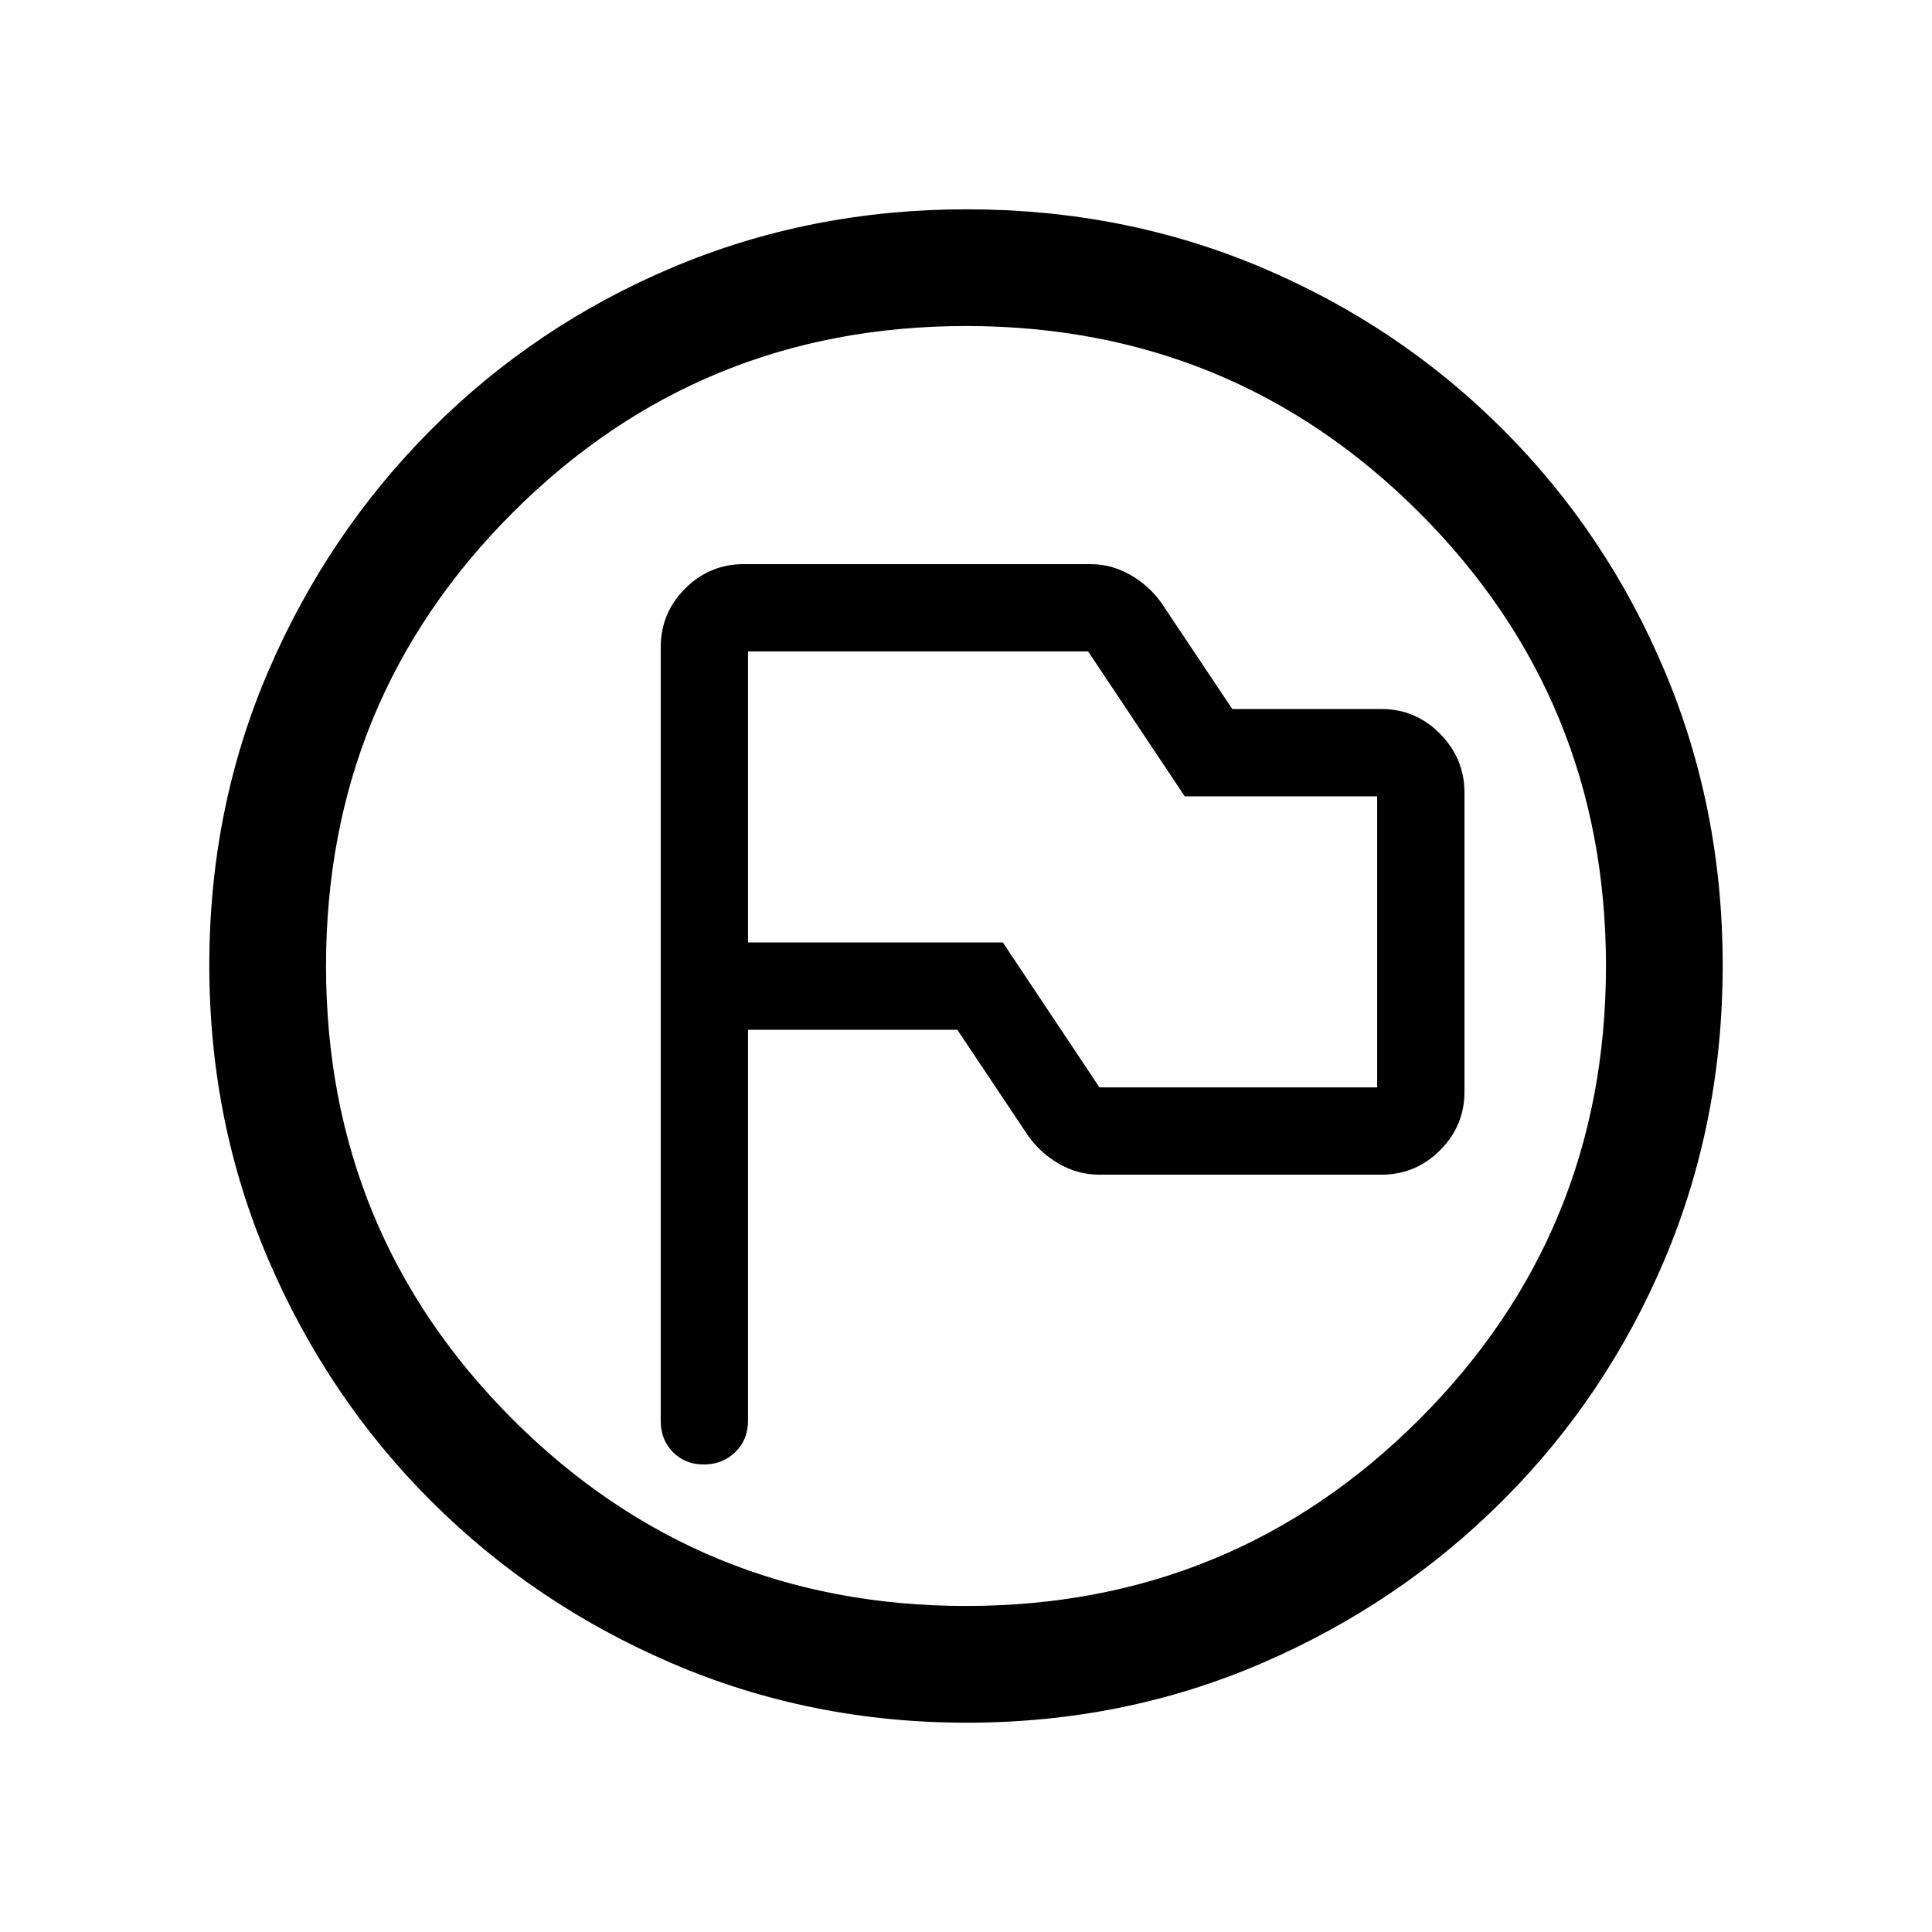 <svg xmlns="http://www.w3.org/2000/svg" height="20" viewBox="0 -960 960 960" width="20"><path d="M371.69-448.31h104L511-395.46q6.23 8.69 15.54 13.92 9.3 5.23 19.54 5.23h140.3q17.04 0 29.17-12.12 12.14-12.12 12.14-29.13v-148.55q0-17.01-12.14-29.29-12.13-12.29-29.17-12.29h-74.07L577-660.54q-6.23-8.69-15.54-13.92-9.3-5.23-19.54-5.23h-172.3q-17.04 0-29.17 12.14-12.14 12.13-12.14 29.17V-254q0 9.4 6.07 15.55 6.07 6.14 15.35 6.14 9.29 0 15.62-6.14 6.34-6.15 6.34-15.55v-194.31Zm174.62 28.62-48-72H371.69v-144.62h169l48 72h95.62v144.62h-138ZM480.41-104q-77.59 0-146.17-29.36-68.57-29.36-120.02-80.76-51.45-51.4-80.83-119.88Q104-402.47 104-480.32q0-78.11 29.42-146.42 29.42-68.3 80.92-119.91 51.5-51.62 119.87-80.48Q402.59-856 480.32-856q78.1 0 146.4 28.84 68.29 28.84 119.92 80.42 51.63 51.58 80.49 120.07Q856-558.19 856-480.33q0 77.87-28.84 146.11-28.84 68.23-80.41 119.78-51.57 51.55-120.03 81Q558.25-104 480.41-104Zm-.41-58q132.51 0 225.26-92.74Q798-347.49 798-480t-92.74-225.26Q612.51-798 480-798t-225.26 92.74Q162-612.51 162-480t92.74 225.26Q347.49-162 480-162Zm0-318Z"/></svg>